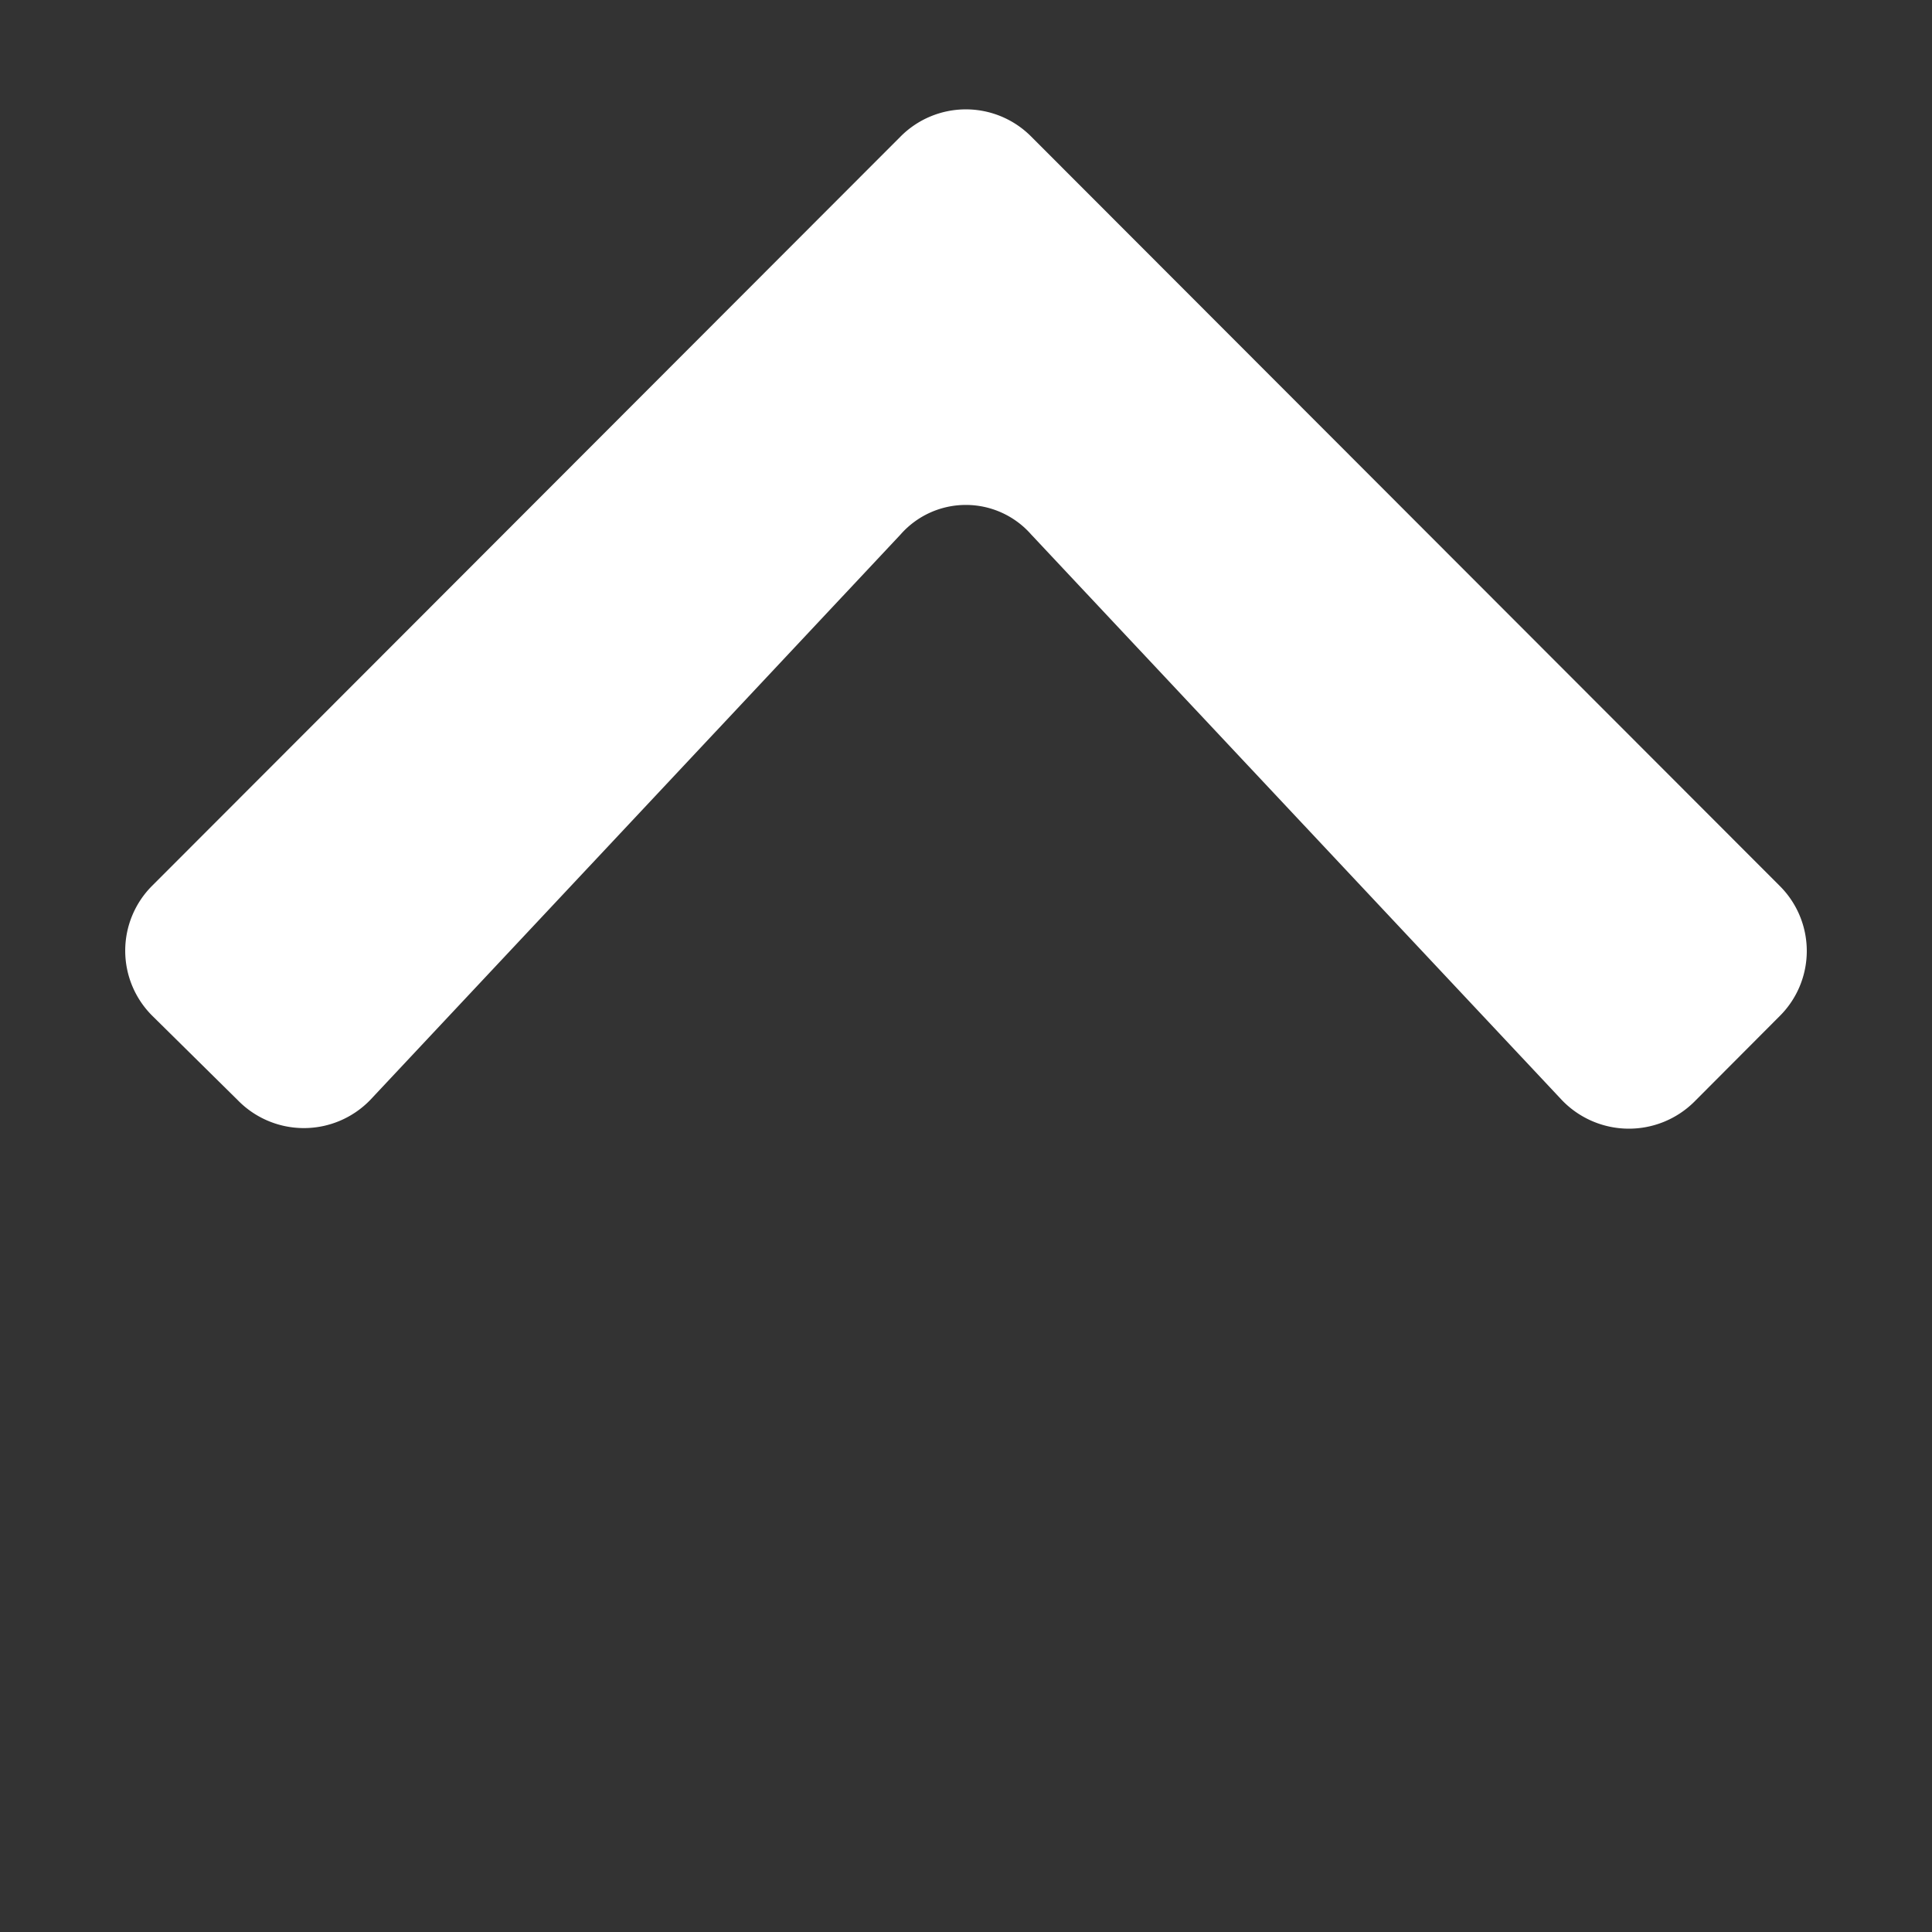 <svg xmlns="http://www.w3.org/2000/svg" viewBox="0 0 72 72"><rect x="0" y="0" width="72" height="72" fill="#333333" stroke="none"/><defs><style>.cls-1{fill:white;}.cls-2{fill:none;}</style></defs><g id="Layer_4" data-name="Layer 4"><path class="cls-1" d="M8.86,41A3.44,3.44,0,0,0,13.79,41L33.56,19.92a3.24,3.24,0,0,1,4.87,0L58.21,41a3.46,3.46,0,0,0,4.93.06l3.18-3.19a3.42,3.42,0,0,0,0-4.86L38.43,5.09a3.43,3.43,0,0,0-4.87,0L5.68,33a3.42,3.42,0,0,0,0,4.86Z" transform="translate(0 0)"/><rect class="cls-2" width="72" height="72" transform="matrix(-1, 0, 0, -1, 72, 72)"/></g></svg>